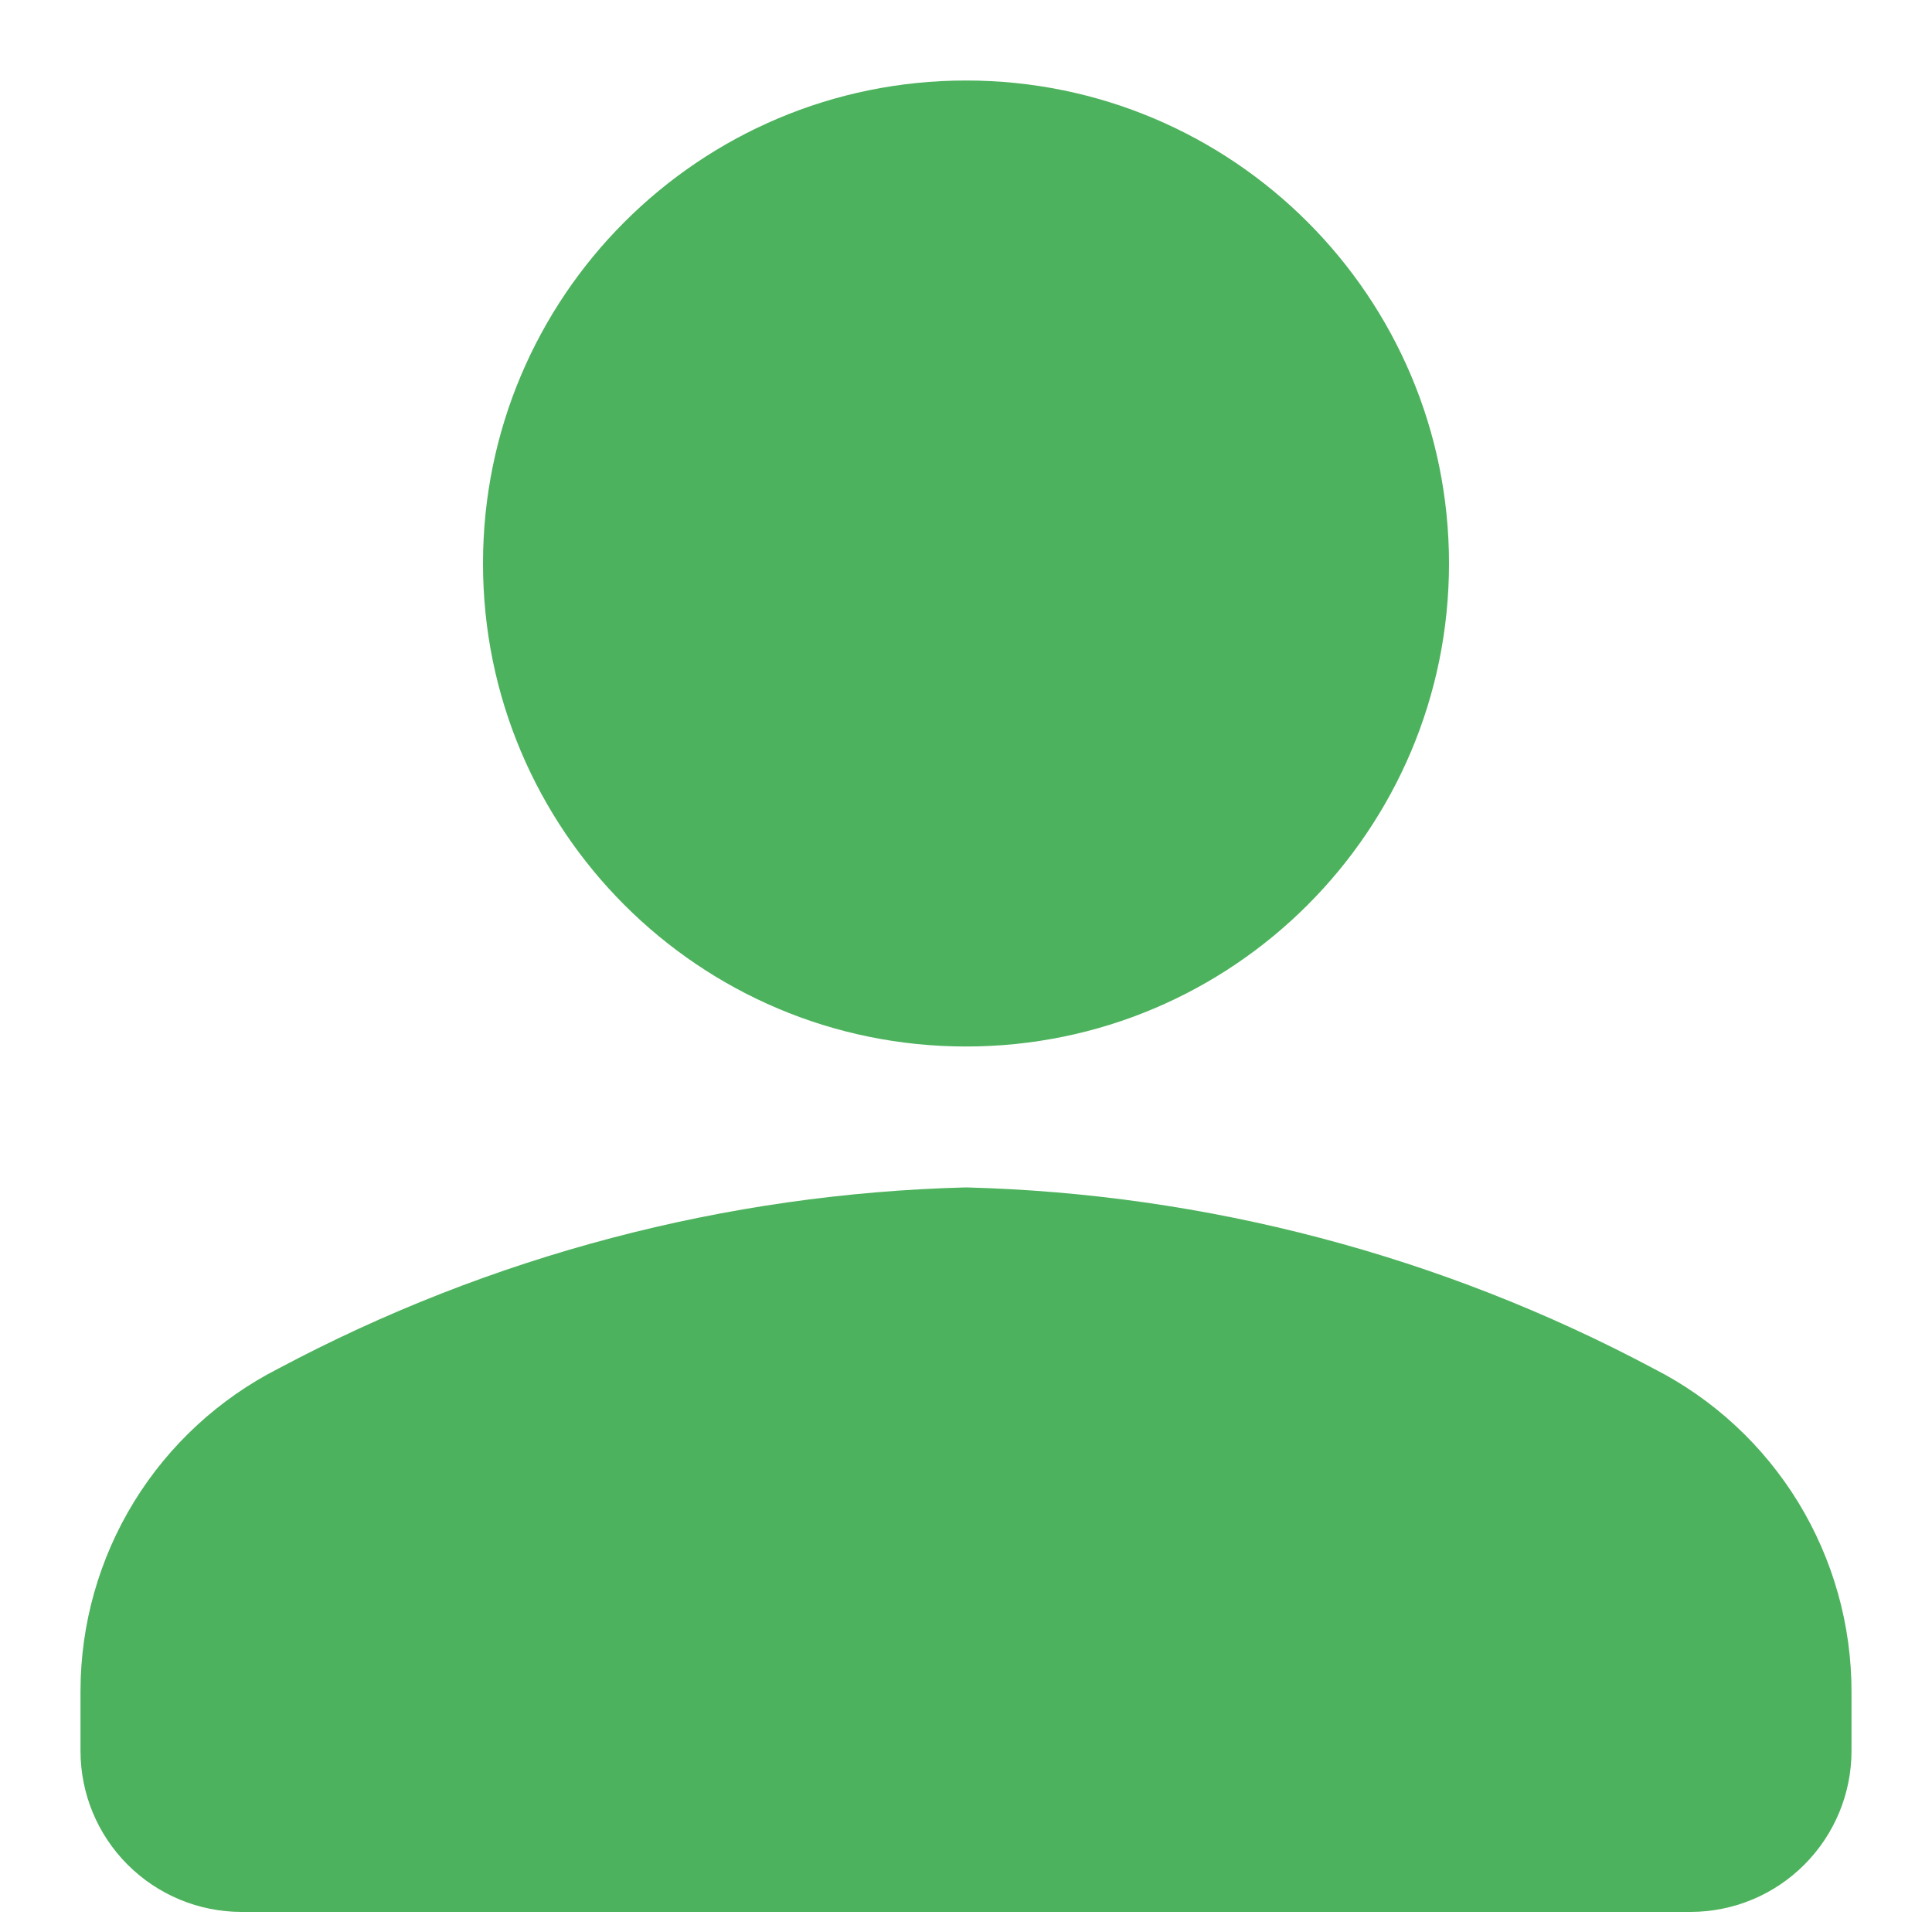 <svg width="30" height="30" viewBox="0 0 30 30" fill="none" xmlns="http://www.w3.org/2000/svg">
<path d="M15 16.25C19.142 16.25 22.5 12.892 22.5 8.75C22.5 4.608 19.142 1.25 15 1.25C10.858 1.25 7.5 4.608 7.5 8.75C7.5 12.892 10.858 16.25 15 16.25Z" fill="#4DB25D"/>
<path d="M25.675 21.25C22.383 19.497 18.728 18.534 15 18.438C11.271 18.534 7.617 19.497 4.325 21.25C3.402 21.72 2.626 22.435 2.083 23.317C1.541 24.199 1.252 25.214 1.25 26.25V27.188C1.25 27.851 1.513 28.486 1.982 28.955C2.451 29.424 3.087 29.688 3.75 29.688H26.25C26.913 29.688 27.549 29.424 28.017 28.955C28.486 28.486 28.75 27.851 28.75 27.188V26.275C28.752 25.235 28.465 24.215 27.923 23.328C27.38 22.441 26.602 21.721 25.675 21.25V21.25Z" fill="#4DB25D"/>
</svg>
